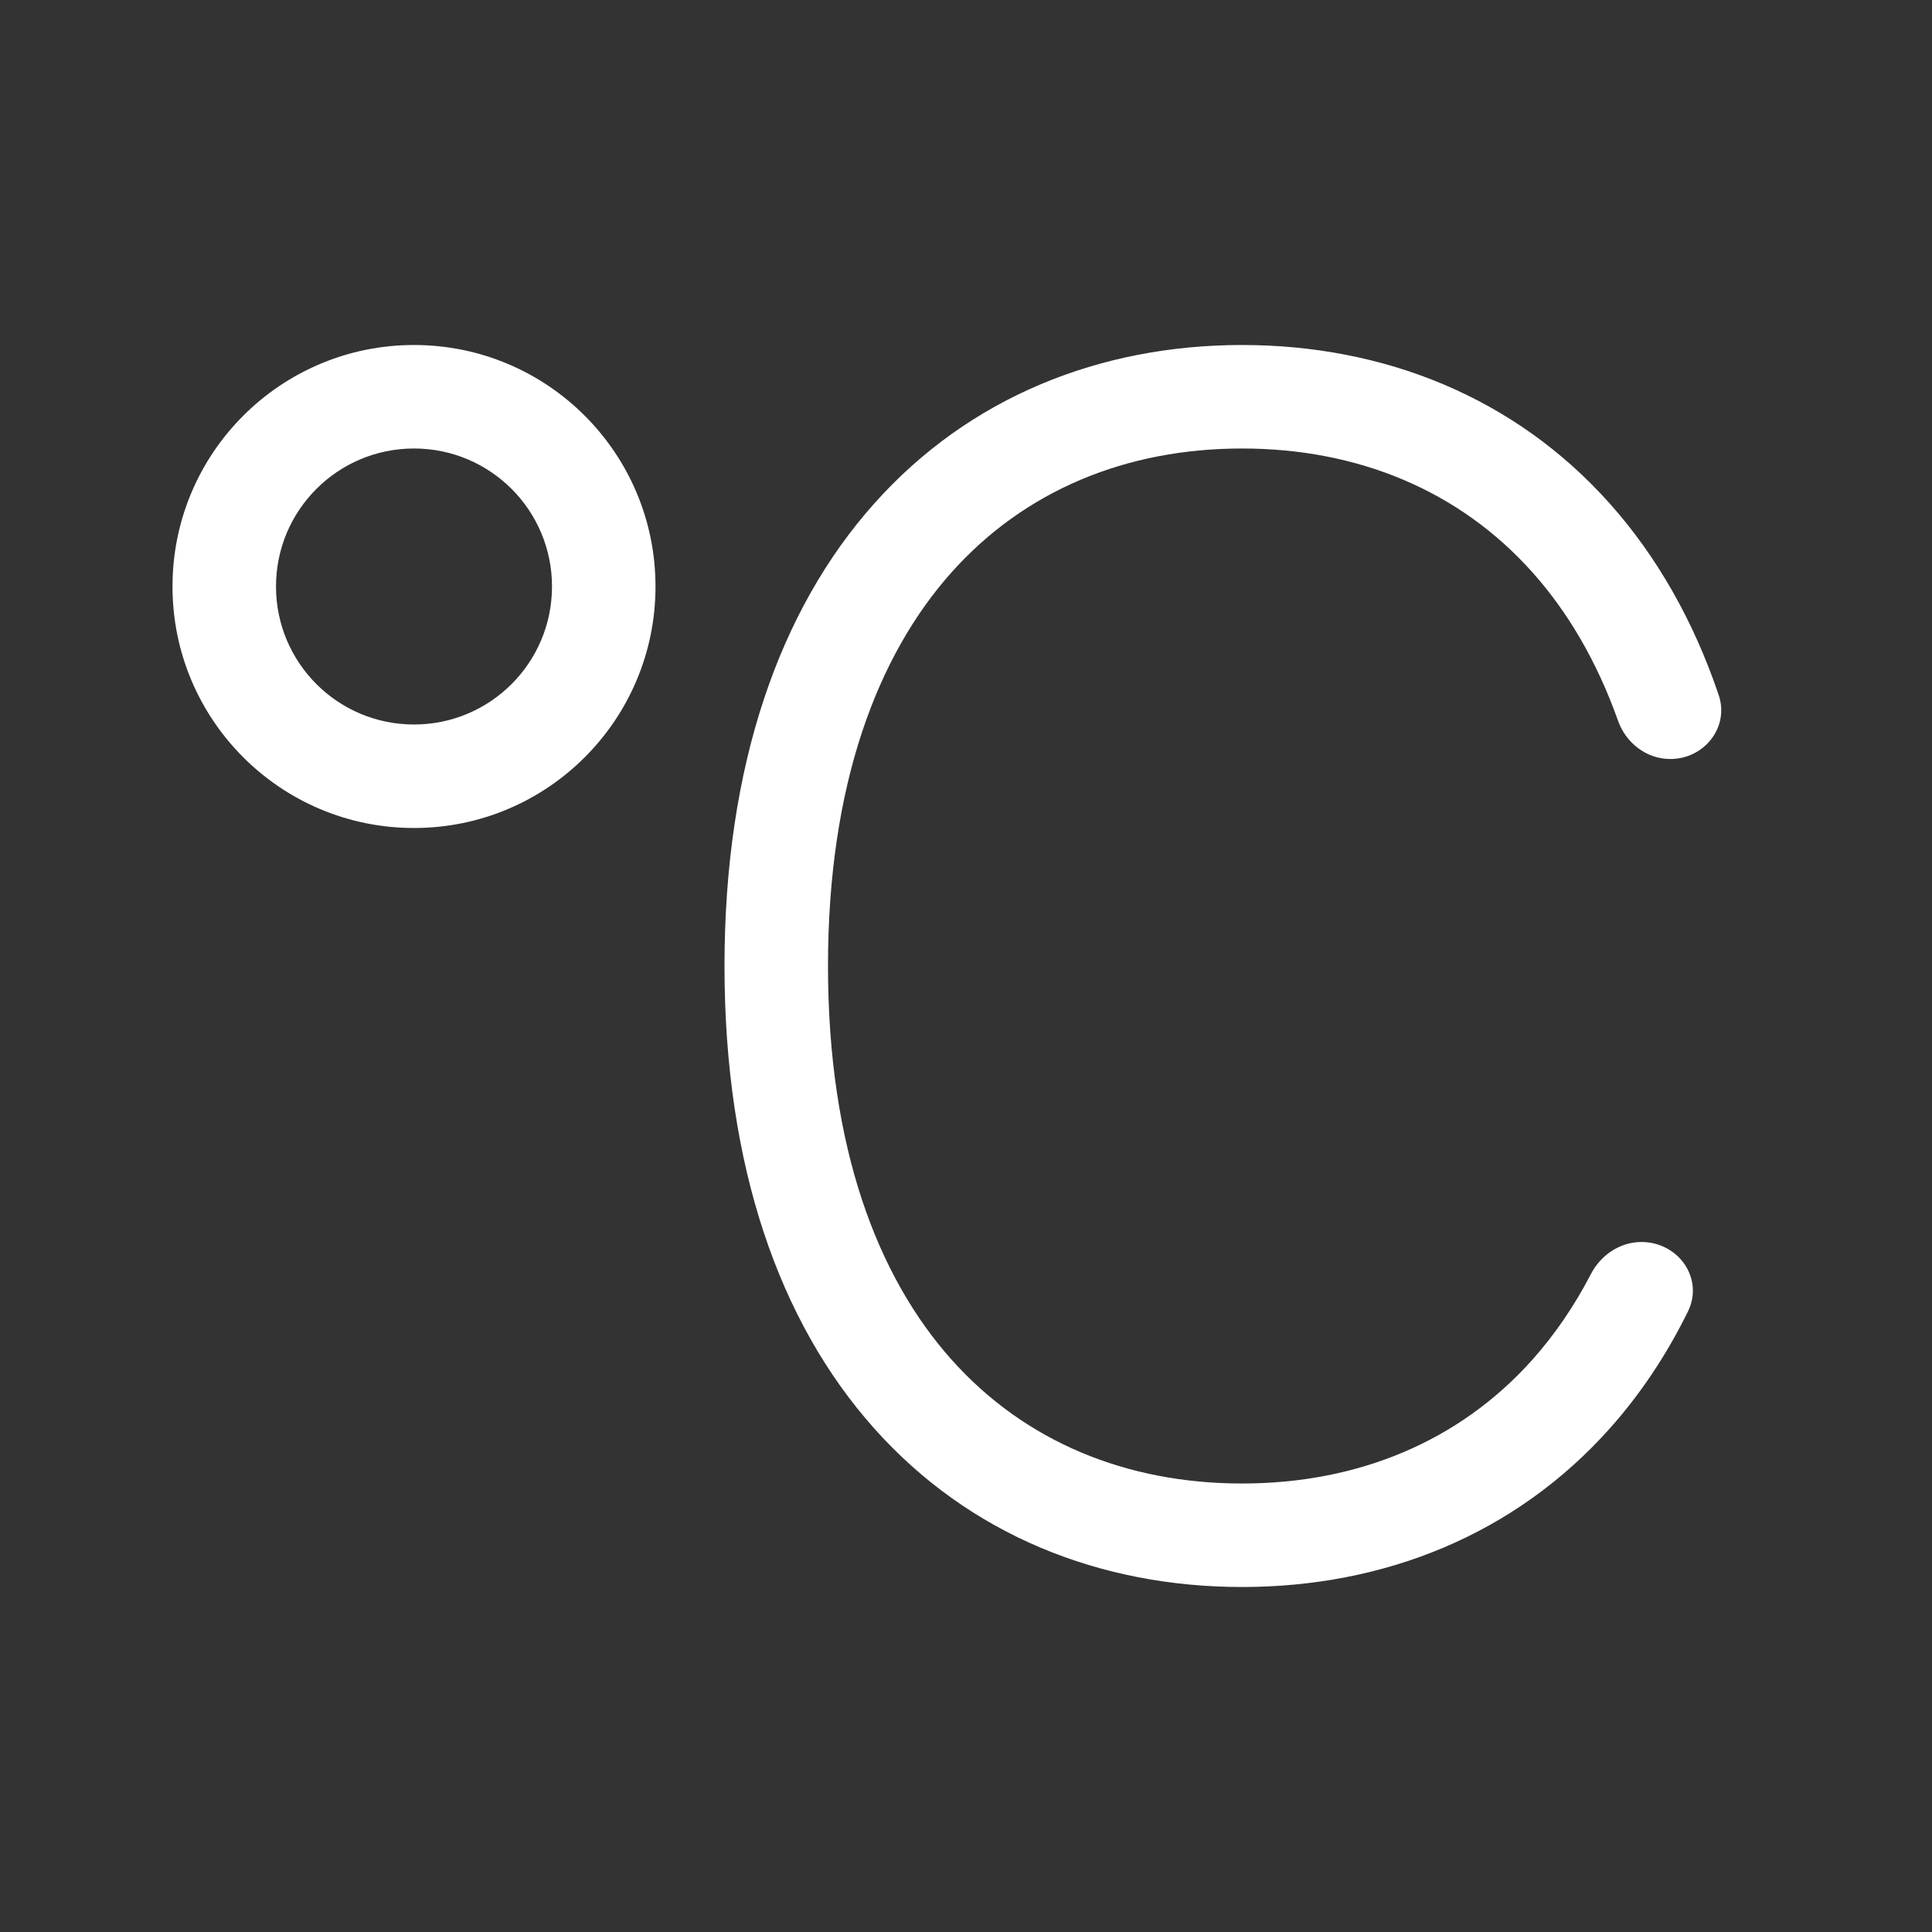 <svg width="28" height="28" viewBox="0 0 28 28" fill="none" xmlns="http://www.w3.org/2000/svg">
<rect x="0" y="0" width="28" height="28" fill="#333333" stroke="none"/>
<path d="M4 8.5C4 7.395 4.895 6.5 6 6.5C7.105 6.5 8 7.395 8 8.5C8 9.605 7.105 10.5 6 10.5C4.895 10.5 4 9.605 4 8.5ZM6 5C4.067 5 2.5 6.567 2.5 8.5C2.5 10.433 4.067 12 6 12C7.933 12 9.5 10.433 9.5 8.5C9.5 6.567 7.933 5 6 5ZM13.787 8.299C14.851 7.105 16.326 6.5 18 6.5C19.674 6.5 21.149 7.105 22.213 8.299C22.716 8.863 23.141 9.576 23.45 10.446C23.565 10.769 23.863 11 24.207 11C24.7 11 25.067 10.538 24.908 10.071C24.539 8.982 24.005 8.056 23.333 7.301C21.954 5.753 20.053 5 18 5C15.947 5 14.046 5.753 12.667 7.301C11.293 8.843 10.5 11.1 10.5 14C10.5 16.9 11.293 19.157 12.667 20.699C14.046 22.247 15.947 23 18 23C20.053 23 21.954 22.247 23.333 20.699C23.771 20.208 24.149 19.644 24.462 19.009C24.699 18.529 24.325 18 23.789 18C23.478 18 23.2 18.188 23.057 18.464C22.812 18.936 22.528 19.347 22.213 19.701C21.149 20.895 19.674 21.5 18 21.5C16.326 21.5 14.851 20.895 13.787 19.701C12.718 18.501 12 16.633 12 14C12 11.367 12.718 9.499 13.787 8.299Z" fill="#ffffff"/>
</svg>
